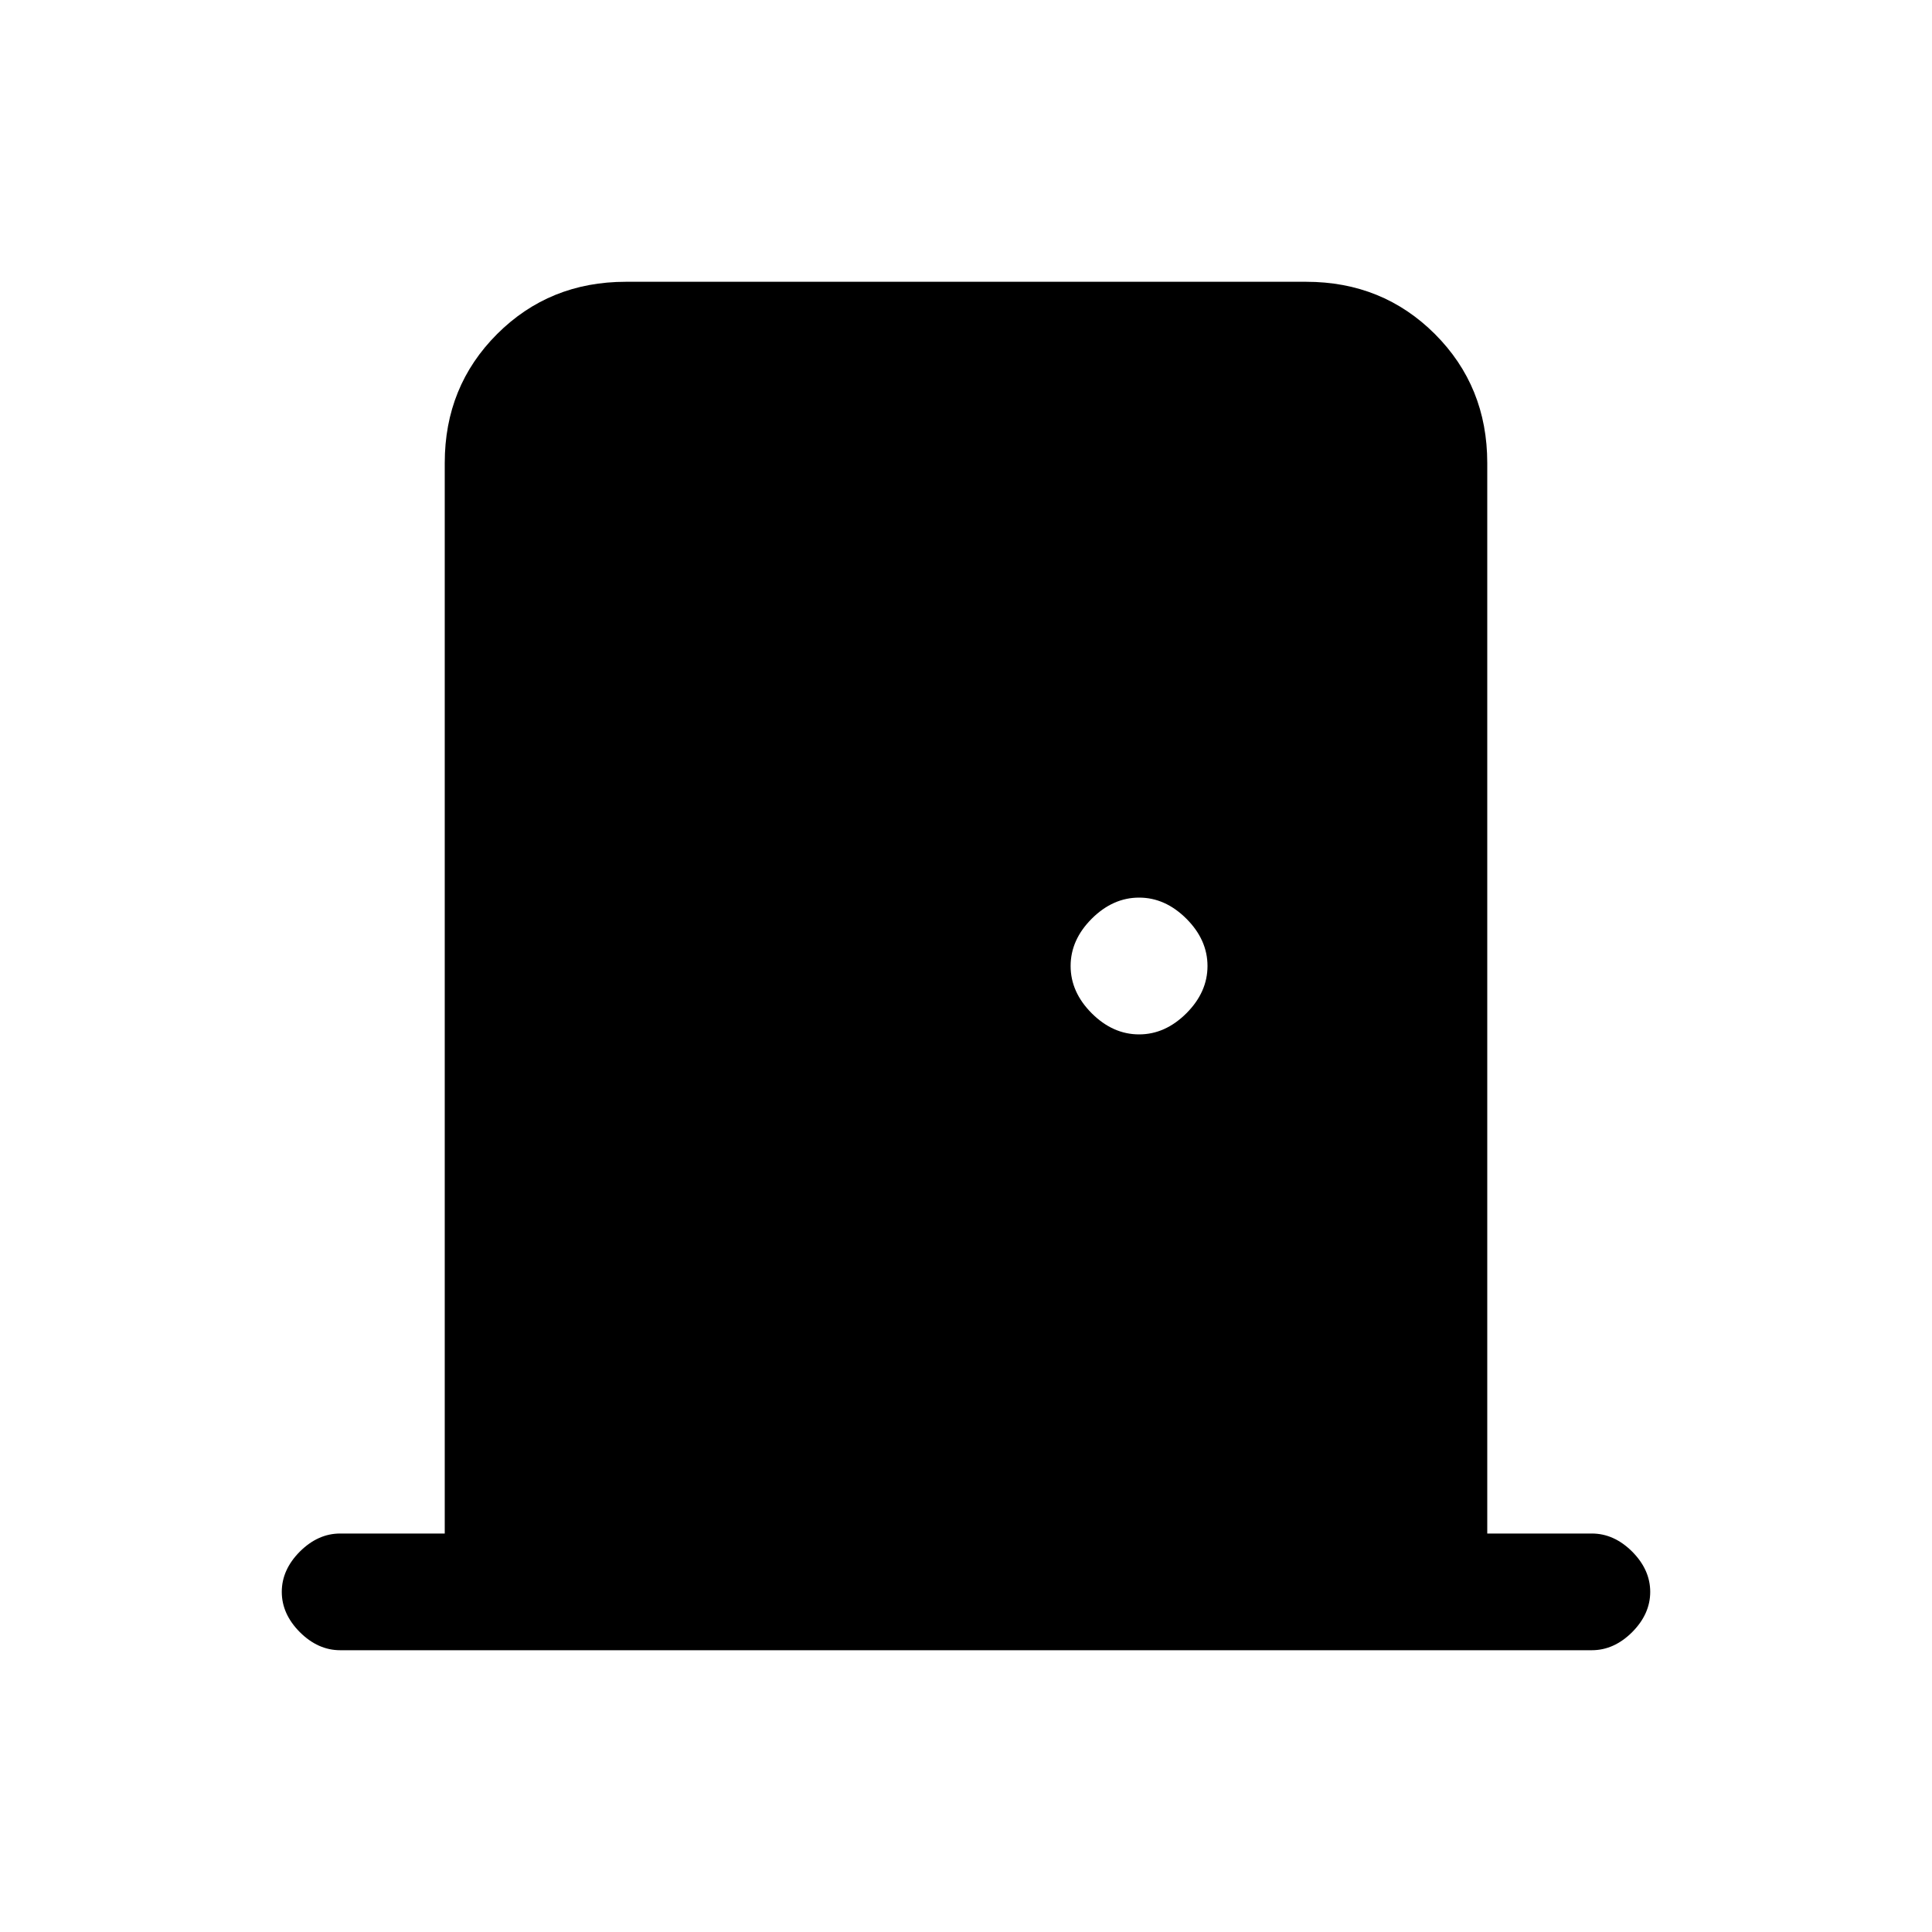 <svg xmlns="http://www.w3.org/2000/svg" height="20" width="20"><path d="M3.521 17.083Q3.292 17.083 3.104 16.896Q2.917 16.708 2.917 16.479Q2.917 16.25 3.104 16.062Q3.292 15.875 3.521 15.875H4.604V4.792Q4.604 4 5.146 3.458Q5.688 2.917 6.479 2.917H13.521Q14.312 2.917 14.854 3.458Q15.396 4 15.396 4.792V15.875H16.479Q16.708 15.875 16.896 16.062Q17.083 16.25 17.083 16.479Q17.083 16.708 16.896 16.896Q16.708 17.083 16.479 17.083ZM11.792 10.708Q12.062 10.708 12.281 10.49Q12.5 10.271 12.5 10Q12.5 9.729 12.281 9.51Q12.062 9.292 11.792 9.292Q11.521 9.292 11.302 9.51Q11.083 9.729 11.083 10Q11.083 10.271 11.302 10.49Q11.521 10.708 11.792 10.708Z"/></svg>